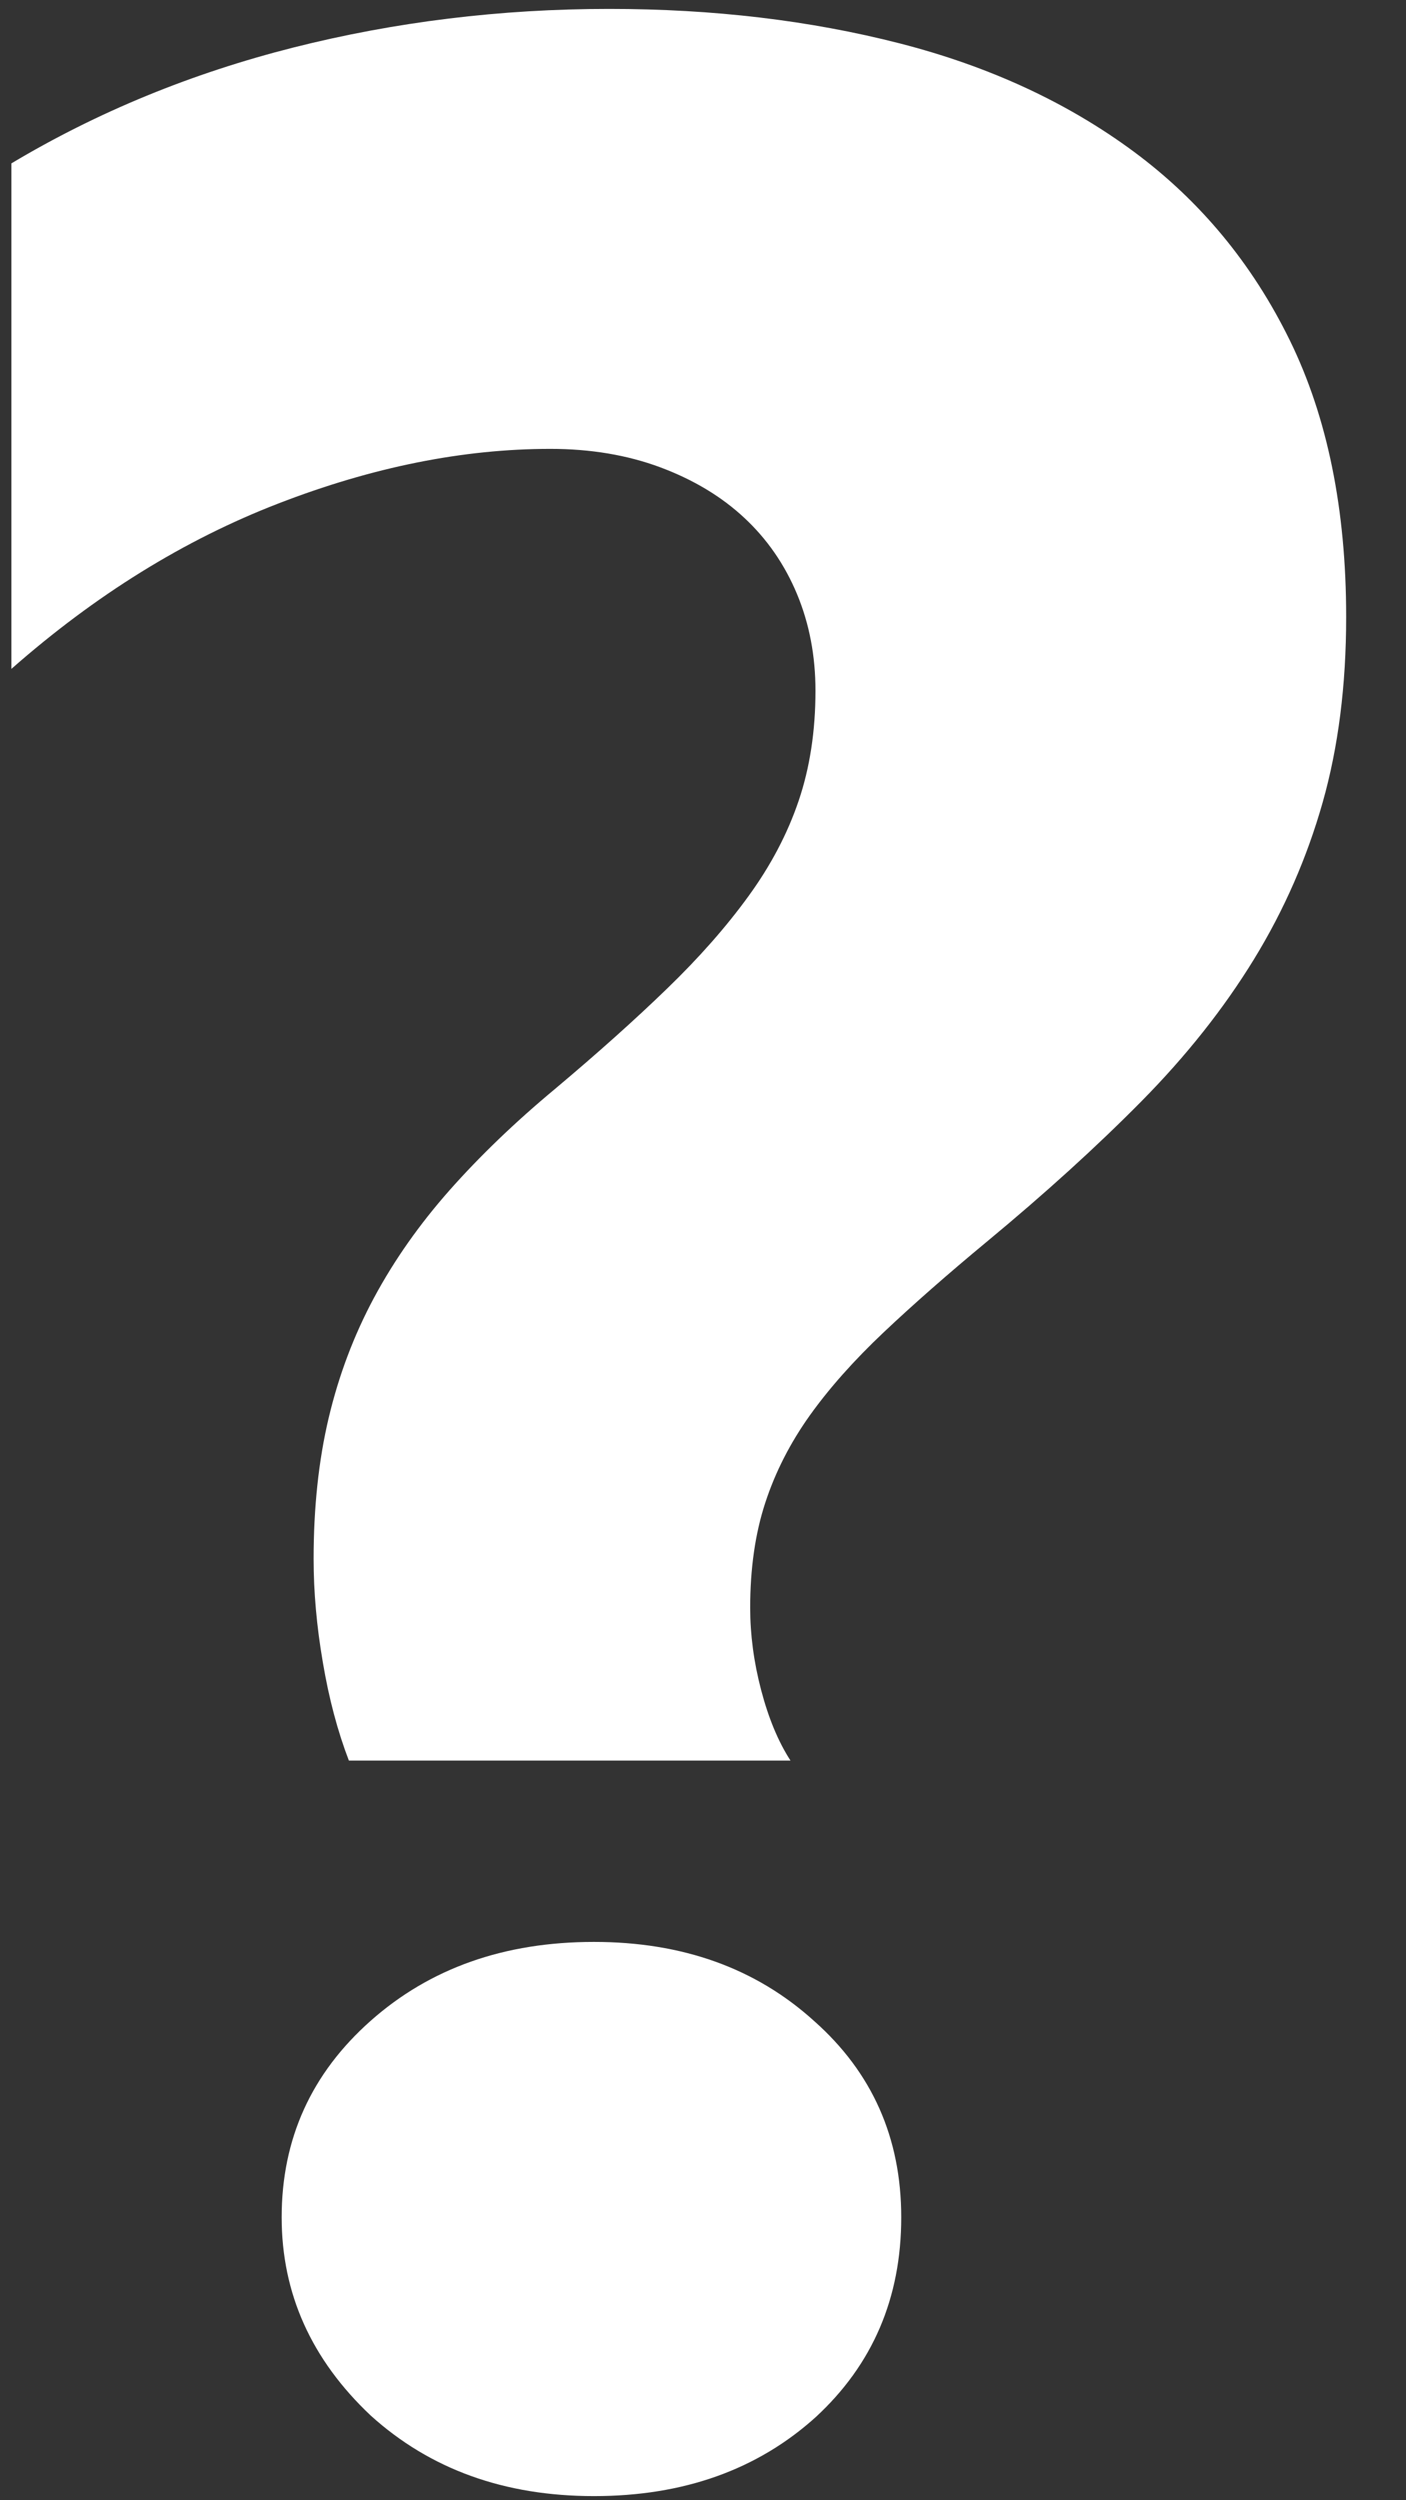<?xml version="1.0" encoding="utf-8"?>
<!-- Generator: Adobe Illustrator 17.1.0, SVG Export Plug-In . SVG Version: 6.00 Build 0)  -->
<!DOCTYPE svg PUBLIC "-//W3C//DTD SVG 1.1//EN" "http://www.w3.org/Graphics/SVG/1.1/DTD/svg11.dtd">
<svg version="1.1" id="Layer_1" xmlns="http://www.w3.org/2000/svg" xmlns:xlink="http://www.w3.org/1999/xlink" x="0px" y="0px"
	 viewBox="0 0 18 32" enable-background="new 0 0 18 32" xml:space="preserve">
<rect x="0" y="0" width="18" height="32" fill="#333333" stroke="none"/>
<g>
	<path fill="#FFFFFF" d="M4.466,22.532c-0.143-0.373-0.255-0.792-0.333-1.257c-0.08-0.465-0.118-0.906-0.118-1.322
		c0-0.659,0.064-1.261,0.193-1.806c0.129-0.544,0.322-1.056,0.58-1.537c0.258-0.48,0.58-0.938,0.967-1.376
		c0.387-0.437,0.838-0.871,1.354-1.3c0.545-0.458,1.021-0.884,1.429-1.279c0.408-0.394,0.756-0.788,1.042-1.182
		c0.287-0.394,0.502-0.802,0.645-1.225c0.143-0.422,0.215-0.892,0.215-1.408c0-0.444-0.078-0.856-0.236-1.236
		c-0.158-0.379-0.384-0.706-0.677-0.978C9.235,6.354,8.876,6.139,8.453,5.981C8.031,5.824,7.561,5.745,7.046,5.745
		c-1.118,0-2.278,0.233-3.482,0.699C2.36,6.909,1.221,7.615,0.146,8.561v-6.47c1.103-0.659,2.307-1.153,3.611-1.483
		c1.304-0.329,2.651-0.494,4.041-0.494c1.333,0,2.572,0.147,3.719,0.441c1.147,0.294,2.146,0.756,2.998,1.386
		c0.852,0.631,1.519,1.437,1.999,2.418c0.48,0.982,0.72,2.16,0.72,3.536c0,0.874-0.1,1.666-0.301,2.375
		c-0.201,0.709-0.494,1.379-0.881,2.01c-0.387,0.631-0.867,1.236-1.44,1.816c-0.573,0.58-1.233,1.179-1.977,1.795
		c-0.502,0.416-0.943,0.803-1.322,1.161c-0.379,0.358-0.695,0.713-0.946,1.064c-0.25,0.351-0.441,0.723-0.57,1.118
		c-0.129,0.394-0.193,0.842-0.193,1.343c0,0.344,0.046,0.695,0.14,1.053s0.218,0.659,0.376,0.903H4.466z M7.604,31.947
		c-1.147,0-2.099-0.344-2.859-1.032c-0.76-0.717-1.139-1.562-1.139-2.536c0-1.003,0.379-1.841,1.139-2.515
		c0.76-0.674,1.712-1.01,2.859-1.01c1.132,0,2.071,0.336,2.816,1.01c0.745,0.659,1.118,1.497,1.118,2.515
		c0,1.032-0.365,1.884-1.096,2.558C9.697,31.609,8.751,31.947,7.604,31.947z"/>
</g>
</svg>
